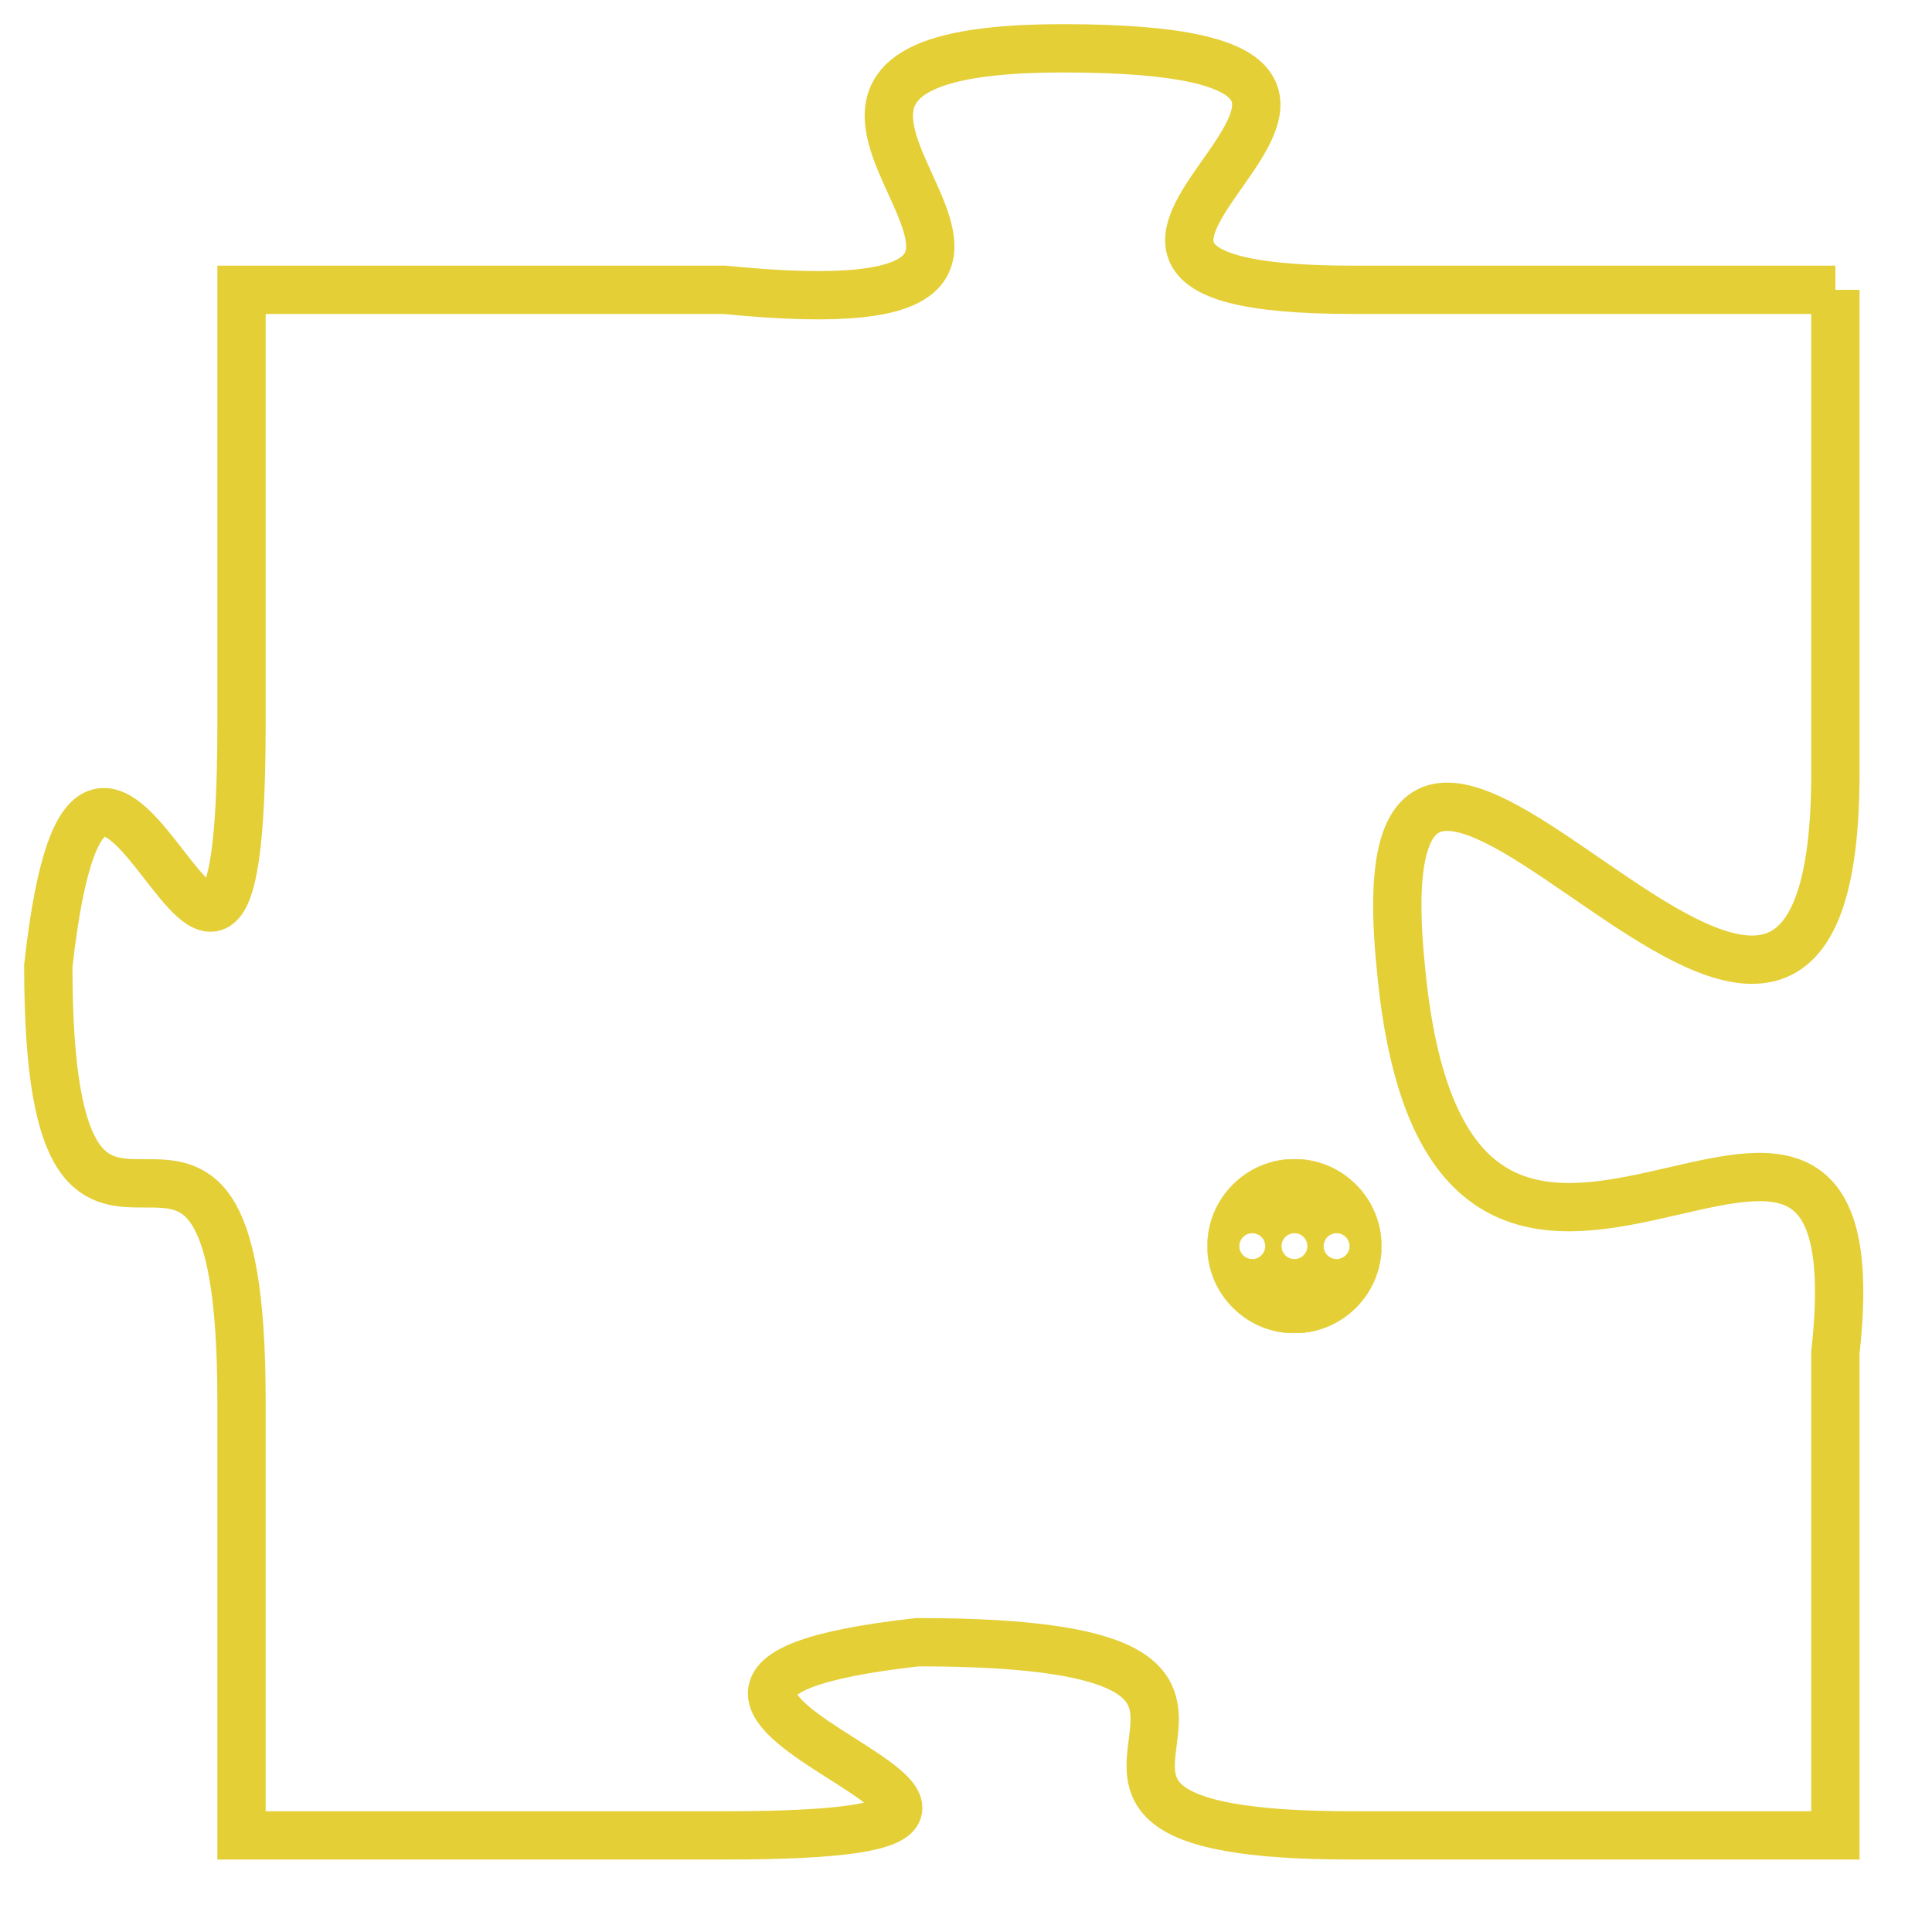 <svg version="1.1" xmlns="http://www.w3.org/2000/svg" xmlns:xlink="http://www.w3.org/1999/xlink" fill="transparent" x="0" y="0" width="350" height="350" preserveAspectRatio="xMinYMin slice"><style type="text/css">.links{fill:transparent;stroke: #E4CF37;}.links:hover{fill:#63D272; opacity:0.4;}</style><defs><g id="allt"><path id="t1367" d="M2244,320 L2234,320 C2225,320 2238,315 2228,315 C2219,315 2231,321 2221,320 L2211,320 2211,320 L2211,329 C2211,339 2208,325 2207,334 C2207,343 2211,334 2211,343 L2211,352 2211,352 L2221,352 C2231,352 2216,349 2225,348 C2235,348 2225,352 2234,352 L2244,352 2244,352 L2244,342 C2245,333 2236,345 2235,334 C2234,324 2244,341 2244,330 L2244,320"/></g><clipPath id="c" clipRule="evenodd" fill="transparent"><use href="#t1367"/></clipPath></defs><svg viewBox="2206 314 40 39" preserveAspectRatio="xMinYMin meet"><svg width="4380" height="2430"><g><image crossorigin="anonymous" x="0" y="0" href="https://nftpuzzle.license-token.com/assets/completepuzzle.svg" width="100%" height="100%" /><g class="links"><use href="#t1367"/></g></g></svg><svg x="2231" y="338" height="9%" width="9%" viewBox="0 0 330 330"><g><a xlink:href="https://nftpuzzle.license-token.com/" class="links"><title>See the most innovative NFT based token software licensing project</title><path fill="#E4CF37" id="more" d="M165,0C74.019,0,0,74.019,0,165s74.019,165,165,165s165-74.019,165-165S255.981,0,165,0z M85,190 c-13.785,0-25-11.215-25-25s11.215-25,25-25s25,11.215,25,25S98.785,190,85,190z M165,190c-13.785,0-25-11.215-25-25 s11.215-25,25-25s25,11.215,25,25S178.785,190,165,190z M245,190c-13.785,0-25-11.215-25-25s11.215-25,25-25 c13.785,0,25,11.215,25,25S258.785,190,245,190z"></path></a></g></svg></svg></svg>